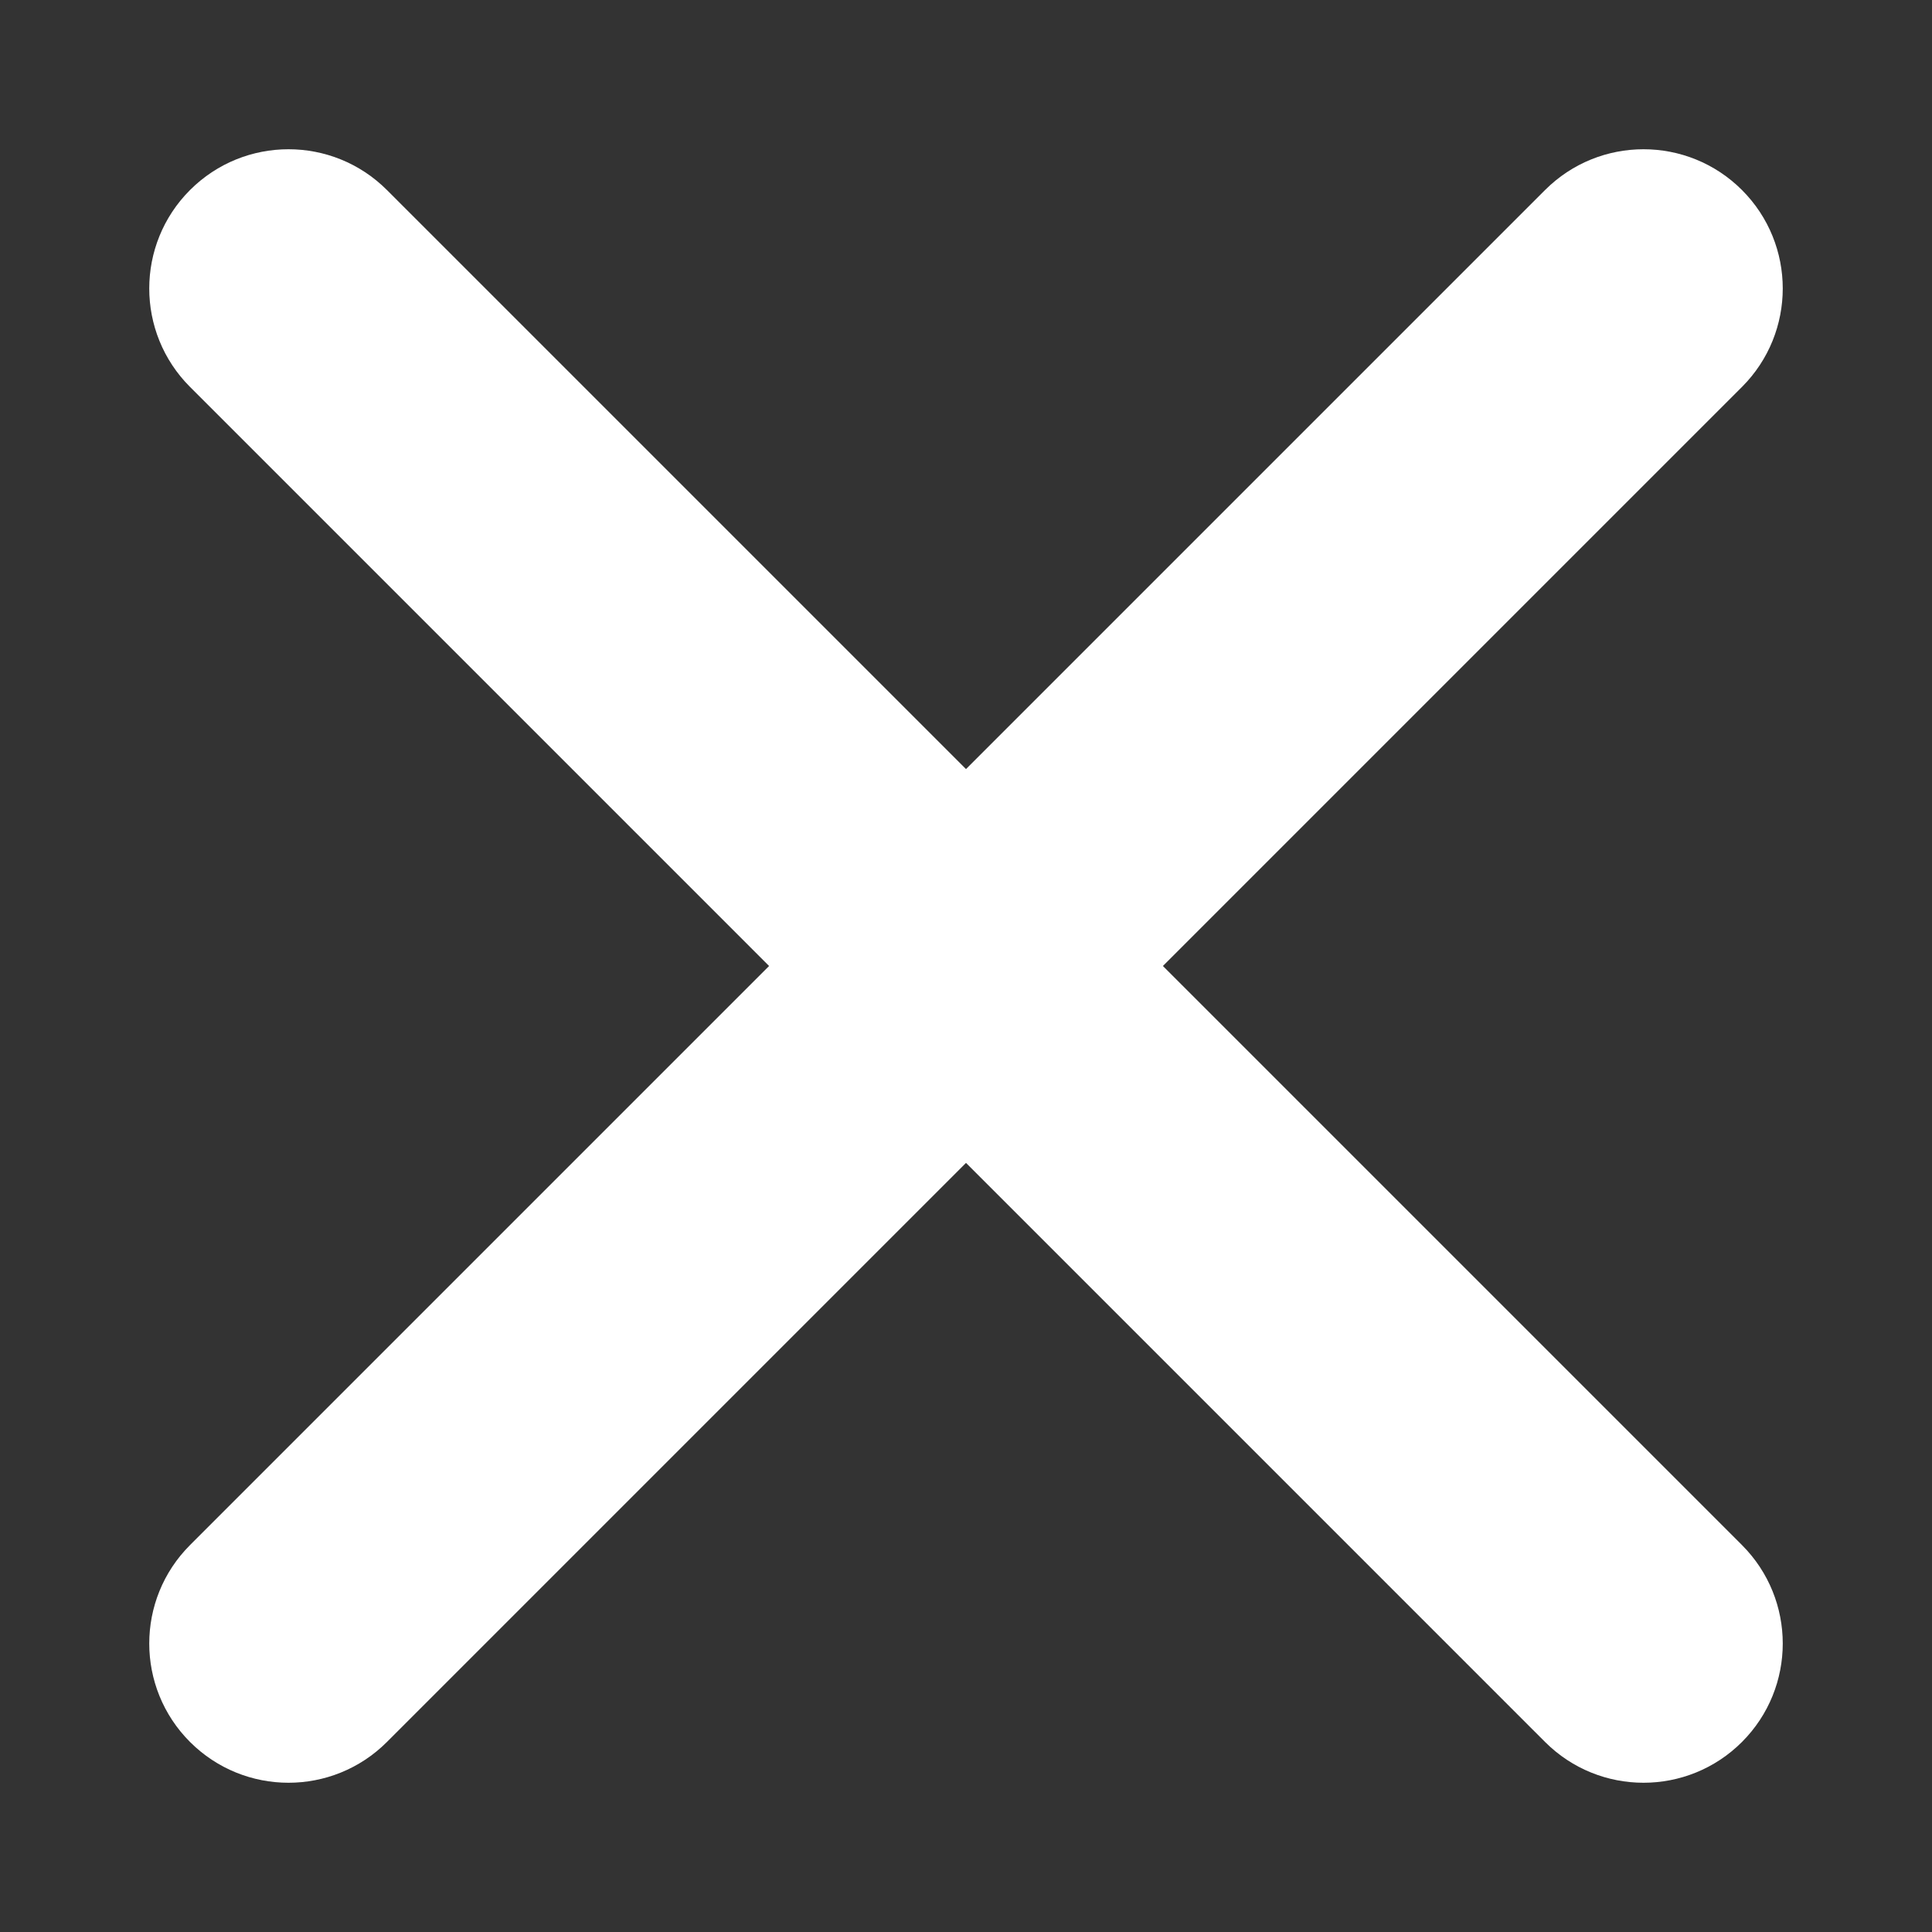 <svg width="11" height="11" viewBox="0 0 11 11" fill="none" xmlns="http://www.w3.org/2000/svg">
<rect x="0" y="0" width="11" height="11" fill="#333333" stroke="none"/>
<path d="M1.188 1.188C1.439 0.937 1.846 0.937 2.097 1.188L5.5 4.591L8.903 1.188C9.154 0.937 9.561 0.937 9.812 1.188C10.063 1.439 10.063 1.846 9.812 2.097L6.409 5.5L9.812 8.903C10.063 9.154 10.063 9.561 9.812 9.812C9.561 10.063 9.154 10.063 8.903 9.812L5.5 6.409L2.097 9.812C1.846 10.063 1.439 10.063 1.188 9.812C0.937 9.561 0.937 9.154 1.188 8.903L4.591 5.5L1.188 2.097C0.937 1.846 0.937 1.439 1.188 1.188Z" fill="white" stroke="white" stroke-width="0.3" stroke-linecap="round" stroke-linejoin="round"/>
</svg>
